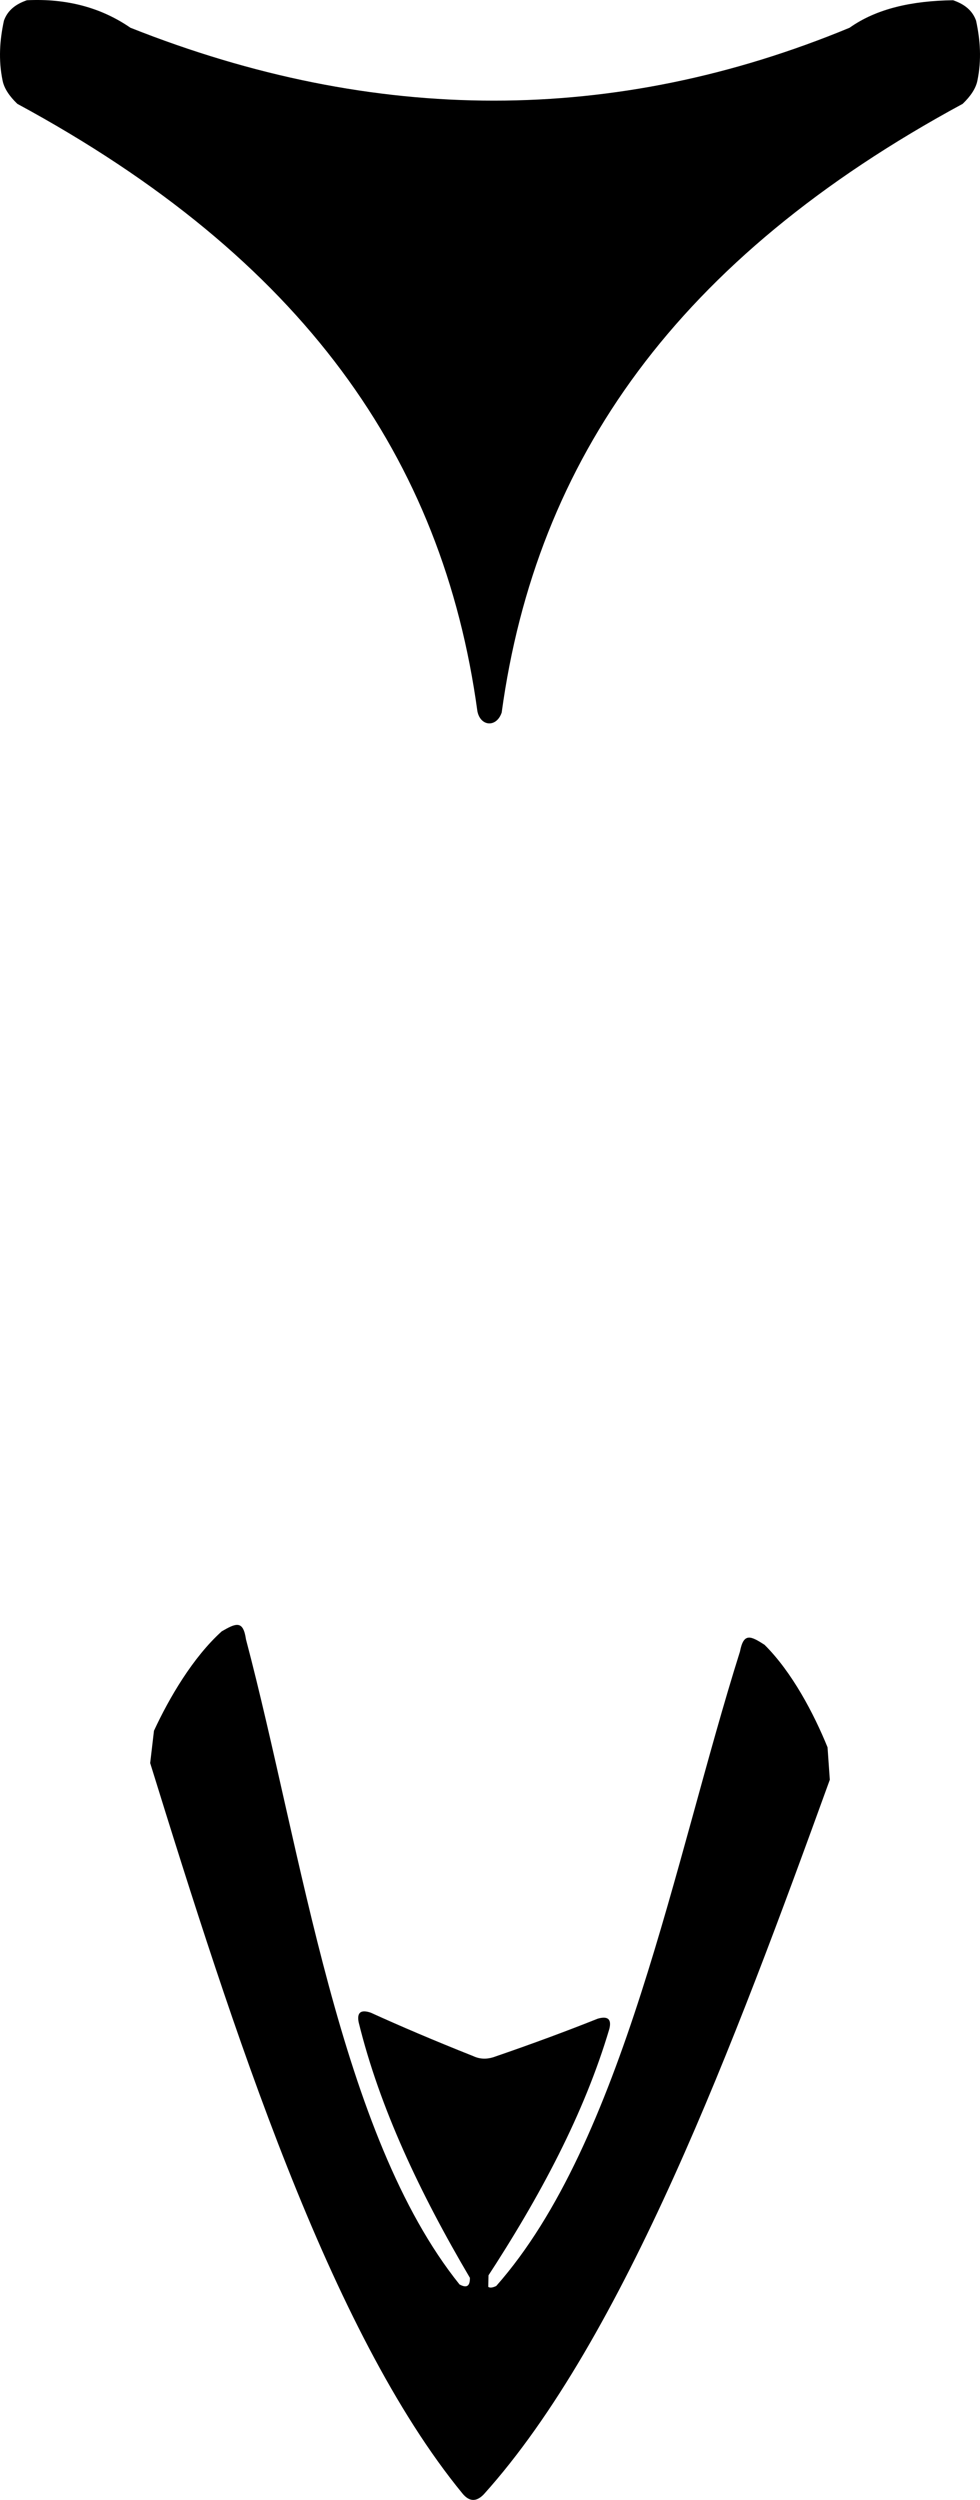 <?xml version="1.0" encoding="utf-8"?>
<!-- Generator: Adobe Illustrator 16.0.0, SVG Export Plug-In . SVG Version: 6.00 Build 0)  -->
<!DOCTYPE svg PUBLIC "-//W3C//DTD SVG 1.1//EN" "http://www.w3.org/Graphics/SVG/1.1/DTD/svg11.dtd">
<svg version="1.1" id="Layer_1" xmlns="http://www.w3.org/2000/svg" xmlns:xlink="http://www.w3.org/1999/xlink" x="0px" y="0px"
	 width="599.516px" height="1528.242px" viewBox="0 0 599.516 1528.242" enable-background="new 0 0 599.516 1528.242"
	 xml:space="preserve">
<path d="M295.912,1524.873c-4.438,4.567-8.814,4.643-13.119-0.707c-81.348-99.279-140.394-283.414-190.922-446.378l2.32-19.748
	c9.32-20.103,23.809-44.851,41.458-60.776c8.75-5.056,13.104-6.95,14.818,4.859c34.278,129.771,57.167,302.938,130.656,394.407
	c3.819,2.062,6.424,1.688,6.346-4.05c-30.574-51.851-55.199-103.875-68.062-156.241c-1.164-5.979,1.312-7.932,7.43-5.852
	c17.898,8.138,38.286,16.865,62.686,26.552c3.821,1.798,7.903,2.022,12.246,0.688 M295.912,1524.873
	c85.93-95.34,153.58-276.488,211.729-436.895l-1.394-19.838c-8.36-20.515-21.666-45.918-38.549-62.657
	c-8.502-5.466-12.762-7.562-15.028,4.151c-40.354,128.017-71.371,299.911-149.089,387.818c-3.913,1.882-6.495,1.386-6.146-4.342
	c32.979-50.354,60.028-101.159,75.347-152.865c1.441-5.918-0.938-7.98-7.146-6.189c-18.266,7.283-39.036,15.043-63.865,23.567
	 M306.903,435.613c21.178-154.788,107.312-277.638,282.01-372.135c4.89-4.689,8.007-9.382,8.99-14.071
	c2.67-12.833,1.758-24.952-0.781-36.745c-2.271-6.444-7.379-10.225-14.069-12.509c-24.951,0.318-46.713,5.025-63.324,16.81
	c-143.519,59.416-290.161,59.416-439.932,0C61.811,4.584,40.703-1.021,16.466,0.152C9.772,2.438,4.667,6.217,2.395,12.662
	c-2.539,11.793-3.451,23.912-0.782,36.745c0.986,4.688,4.105,9.382,8.991,14.071c174.7,94.497,260.271,216.563,281.446,371.354
	C293.938,444.173,303.728,444.923,306.903,435.613z"/>
</svg>
